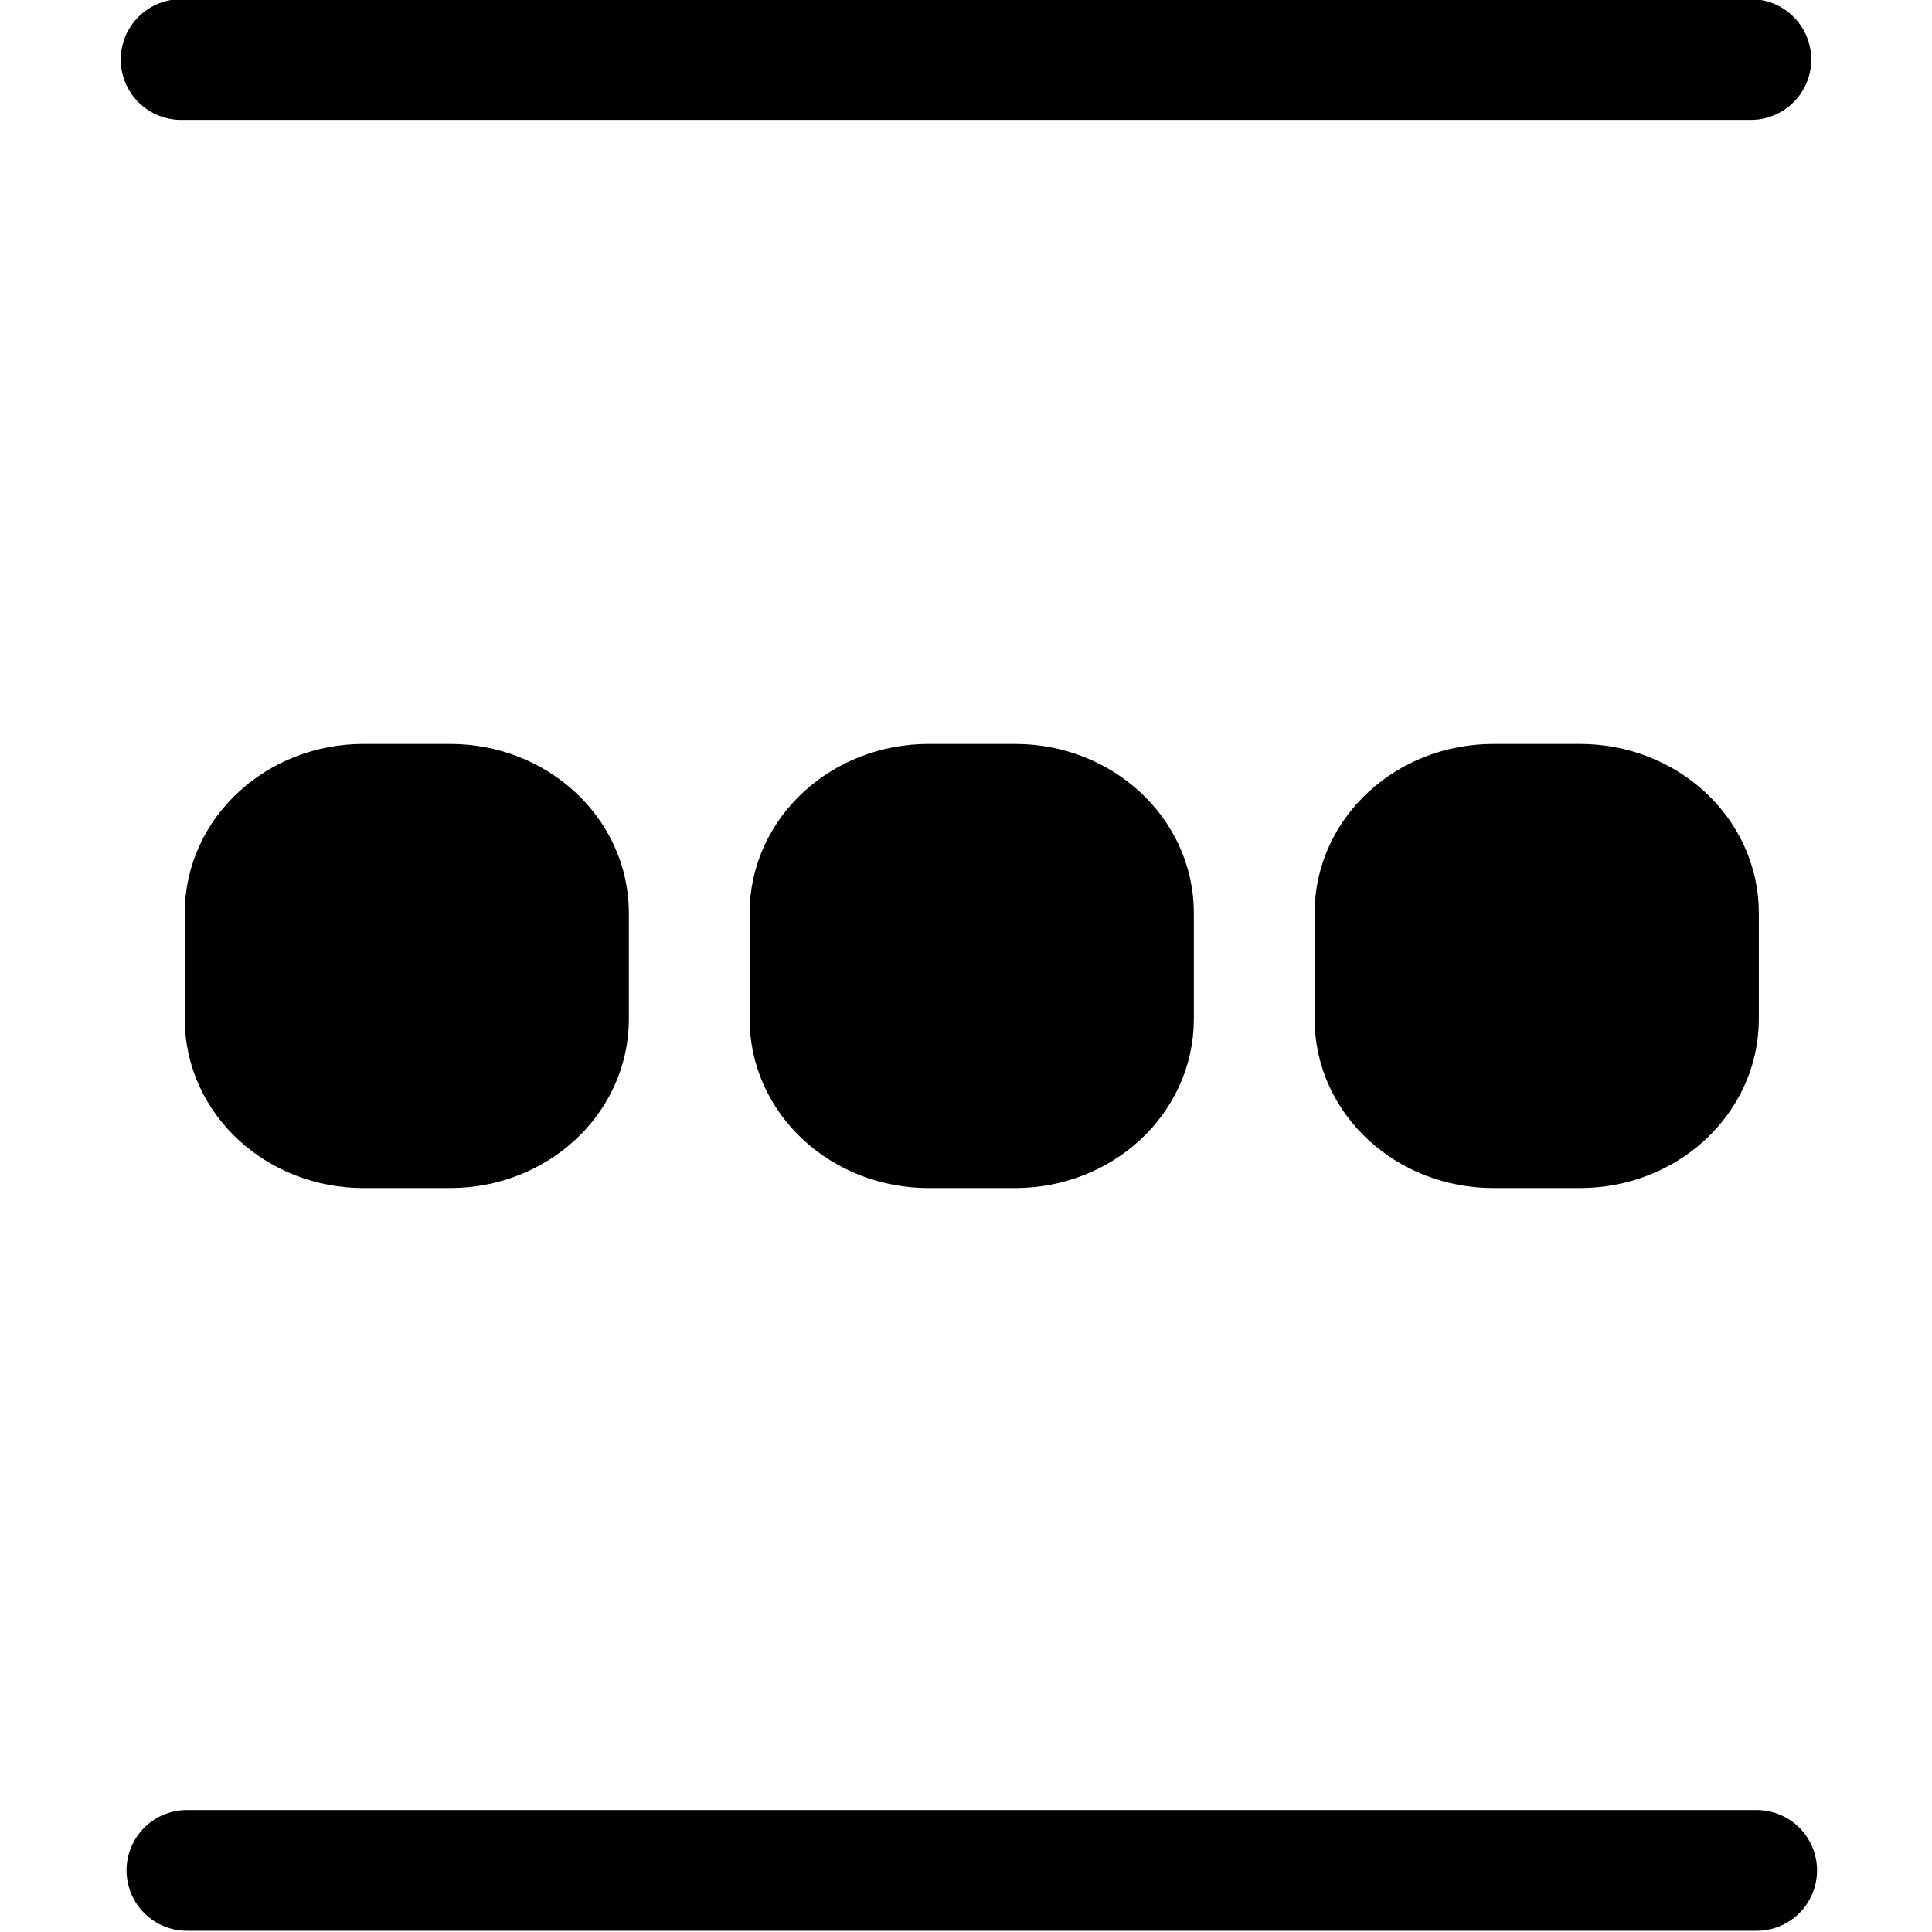 <svg xmlns="http://www.w3.org/2000/svg" width="16" height="16" fill="none" viewBox="0 0 16 16"><path fill="currentColor" stroke="currentColor" stroke-linecap="round" stroke-linejoin="round" d="M12.368 9.339L13.084 9.339C13.626 9.339 14.066 8.937 14.066 8.439L14.066 7.561C14.066 7.063 13.626 6.661 13.084 6.661L12.368 6.661C11.826 6.661 11.387 7.063 11.387 7.561L11.387 8.439C11.387 8.937 11.826 9.339 12.368 9.339Z"/><path fill="currentColor" stroke="currentColor" stroke-linecap="round" stroke-linejoin="round" d="M7.69 9.339L8.406 9.339C8.948 9.339 9.387 8.937 9.387 8.439L9.387 7.561C9.387 7.063 8.948 6.661 8.406 6.661L7.69 6.661C7.148 6.661 6.708 7.063 6.708 7.561L6.708 8.439C6.708 8.937 7.148 9.339 7.69 9.339Z"/><path fill="currentColor" stroke="currentColor" stroke-linecap="round" stroke-linejoin="round" d="M3.011 9.339L3.727 9.339C4.269 9.339 4.708 8.937 4.708 8.439L4.708 7.561C4.708 7.063 4.269 6.661 3.727 6.661L3.011 6.661C2.469 6.661 2.03 7.063 2.03 7.561L2.03 8.439C2.03 8.937 2.469 9.339 3.011 9.339Z"/><path stroke="currentColor" stroke-linecap="round" stroke-linejoin="round" d="M14.548 15.49L8.048 15.49L1.548 15.49"/><path stroke="currentColor" stroke-linecap="round" stroke-linejoin="round" d="M14.5 0.493L8 0.493L1.5 0.493"/></svg>